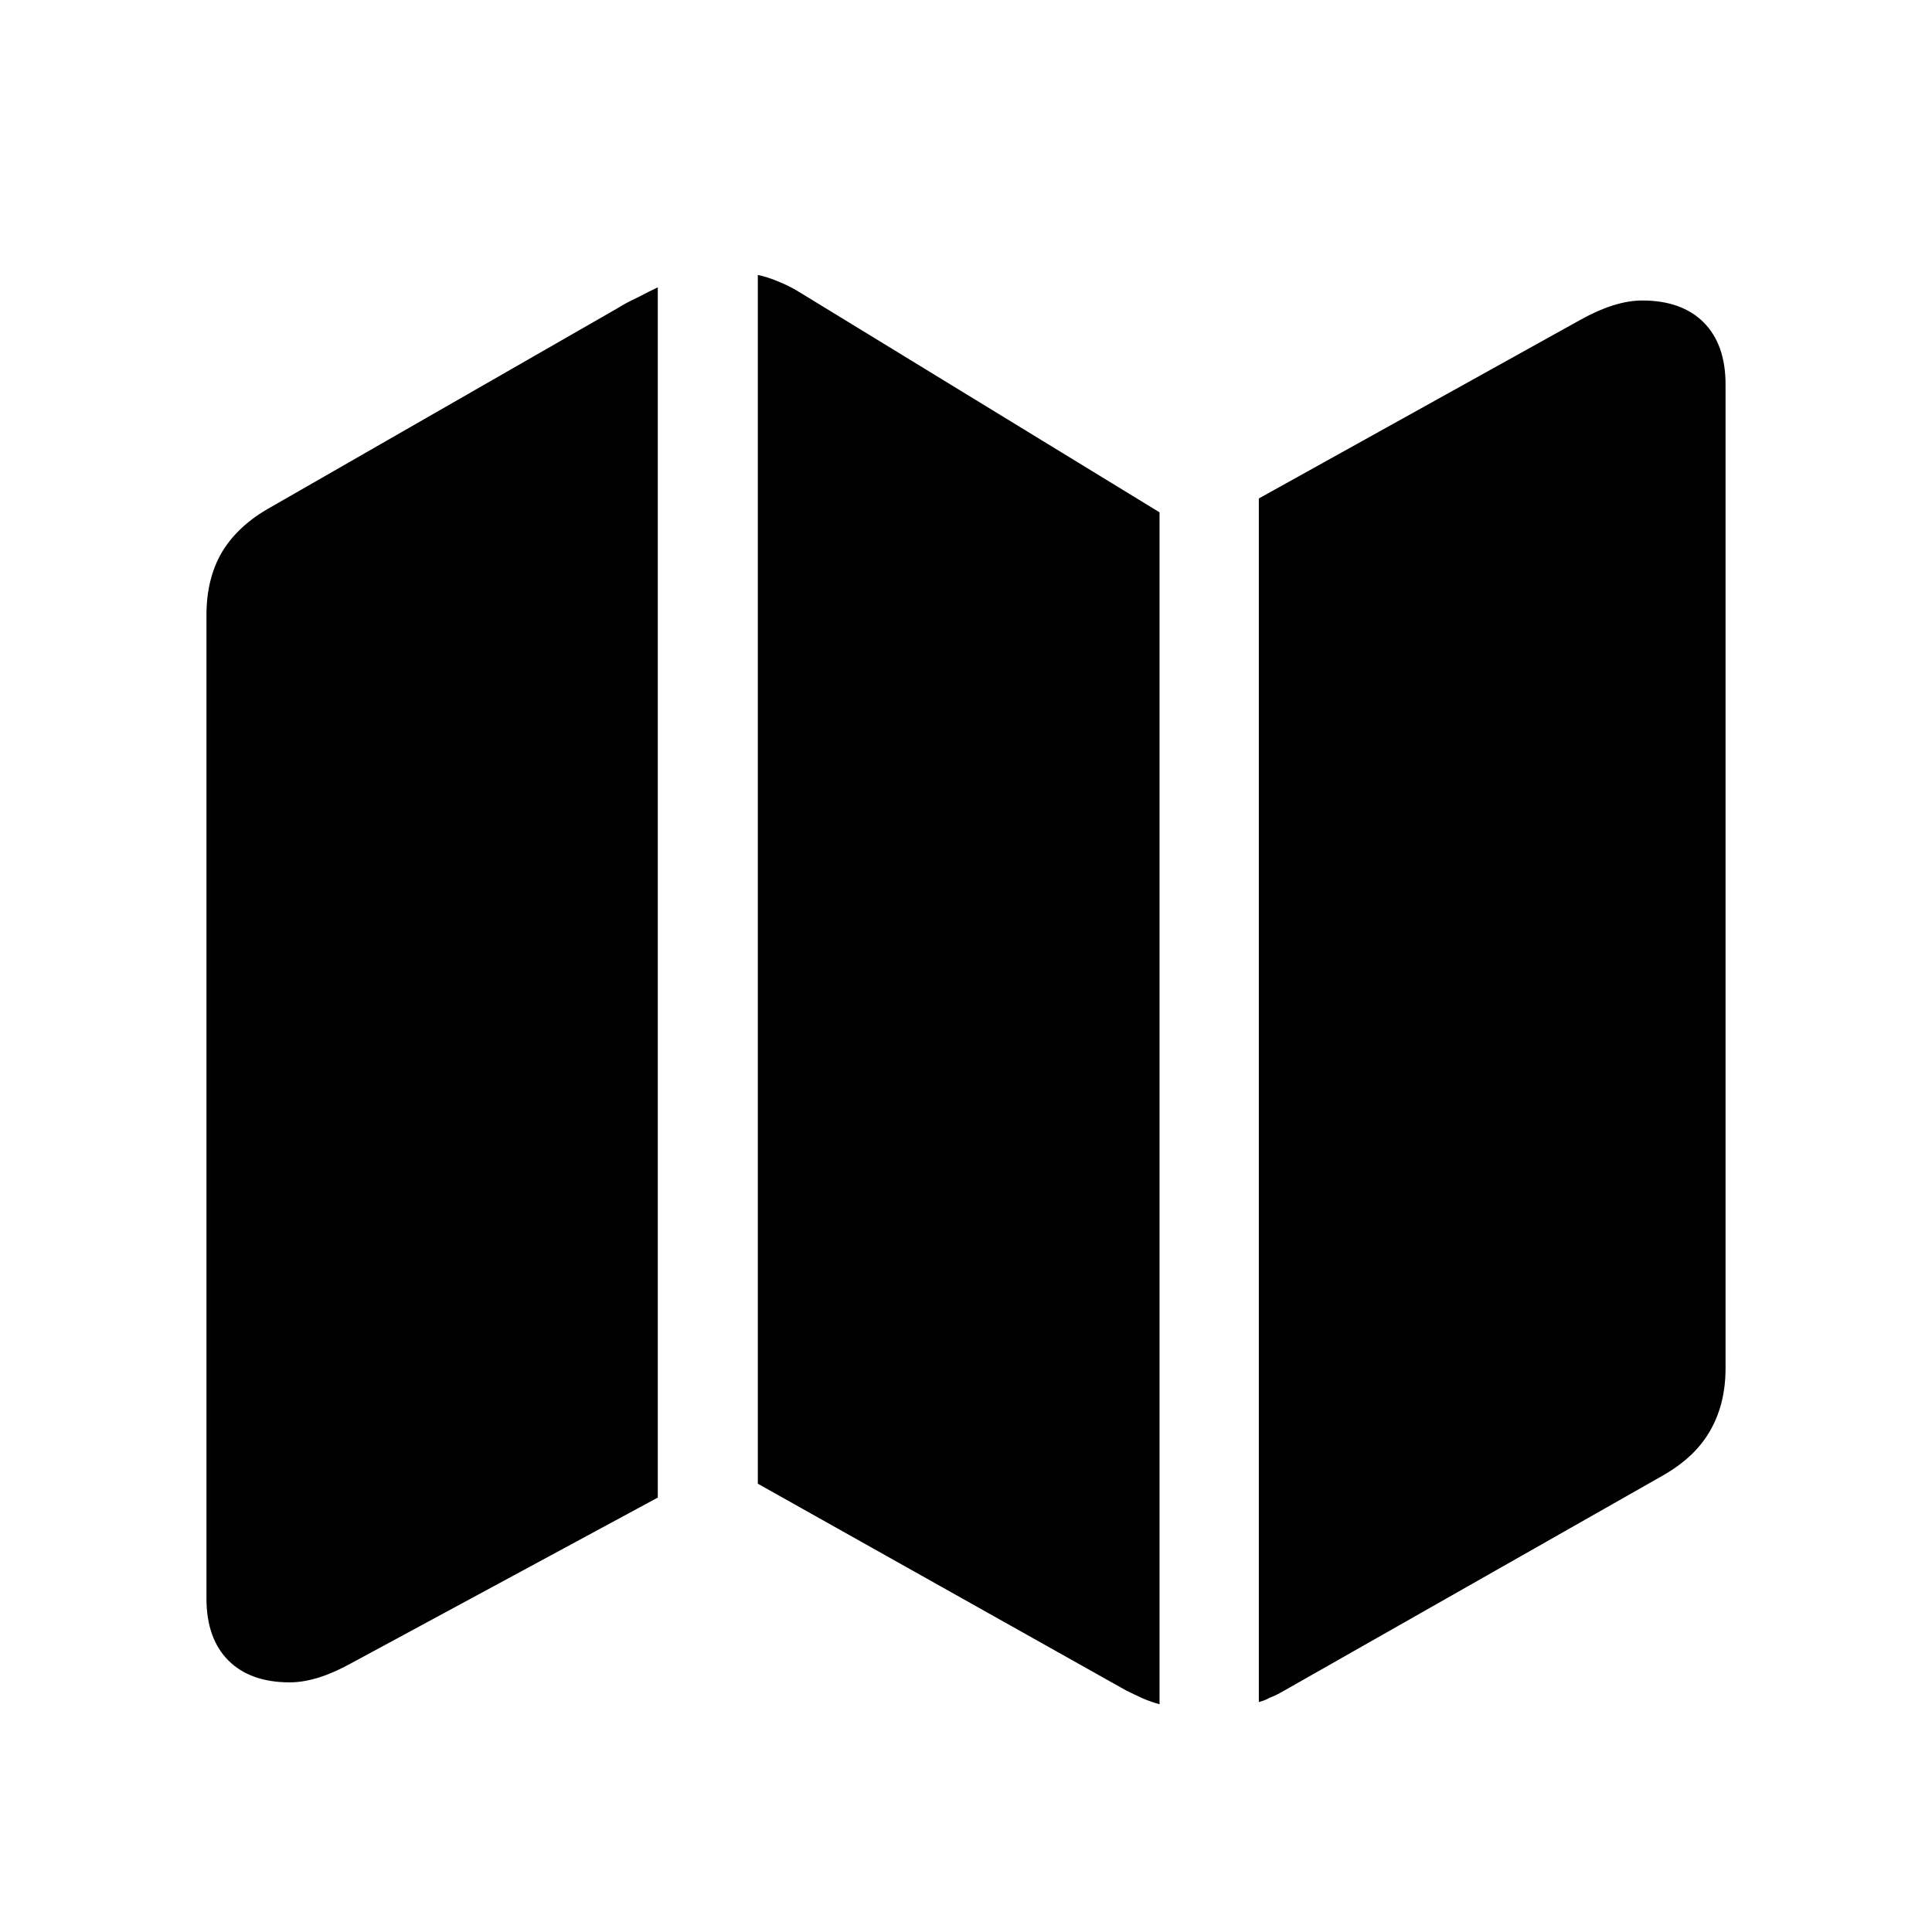 <svg width="28" height="28" viewBox="0 0 28 28" fill="none" xmlns="http://www.w3.org/2000/svg">
<path d="M2.992 23.164V8.917C2.992 8.565 3.066 8.261 3.214 8.007C3.369 7.746 3.606 7.527 3.923 7.351L8.941 4.472C9.032 4.415 9.131 4.362 9.237 4.313C9.343 4.257 9.442 4.207 9.533 4.165V21.704L5.088 24.106C4.756 24.29 4.46 24.382 4.199 24.382C3.818 24.382 3.521 24.276 3.309 24.064C3.098 23.852 2.992 23.552 2.992 23.164ZM10.983 21.503V3.985C11.082 4.006 11.181 4.038 11.28 4.08C11.386 4.122 11.484 4.172 11.576 4.228L16.805 7.425V24.699C16.727 24.678 16.646 24.65 16.561 24.614C16.484 24.579 16.403 24.54 16.318 24.498L10.983 21.503ZM18.244 24.667V7.224L22.912 4.631C23.244 4.447 23.54 4.355 23.801 4.355C24.183 4.355 24.479 4.461 24.691 4.673C24.902 4.885 25.008 5.184 25.008 5.573V19.83C25.008 20.183 24.93 20.49 24.775 20.751C24.627 21.005 24.394 21.22 24.077 21.397L18.562 24.53C18.513 24.558 18.46 24.583 18.403 24.604C18.354 24.632 18.301 24.653 18.244 24.667Z" fill="current"/>
</svg>
